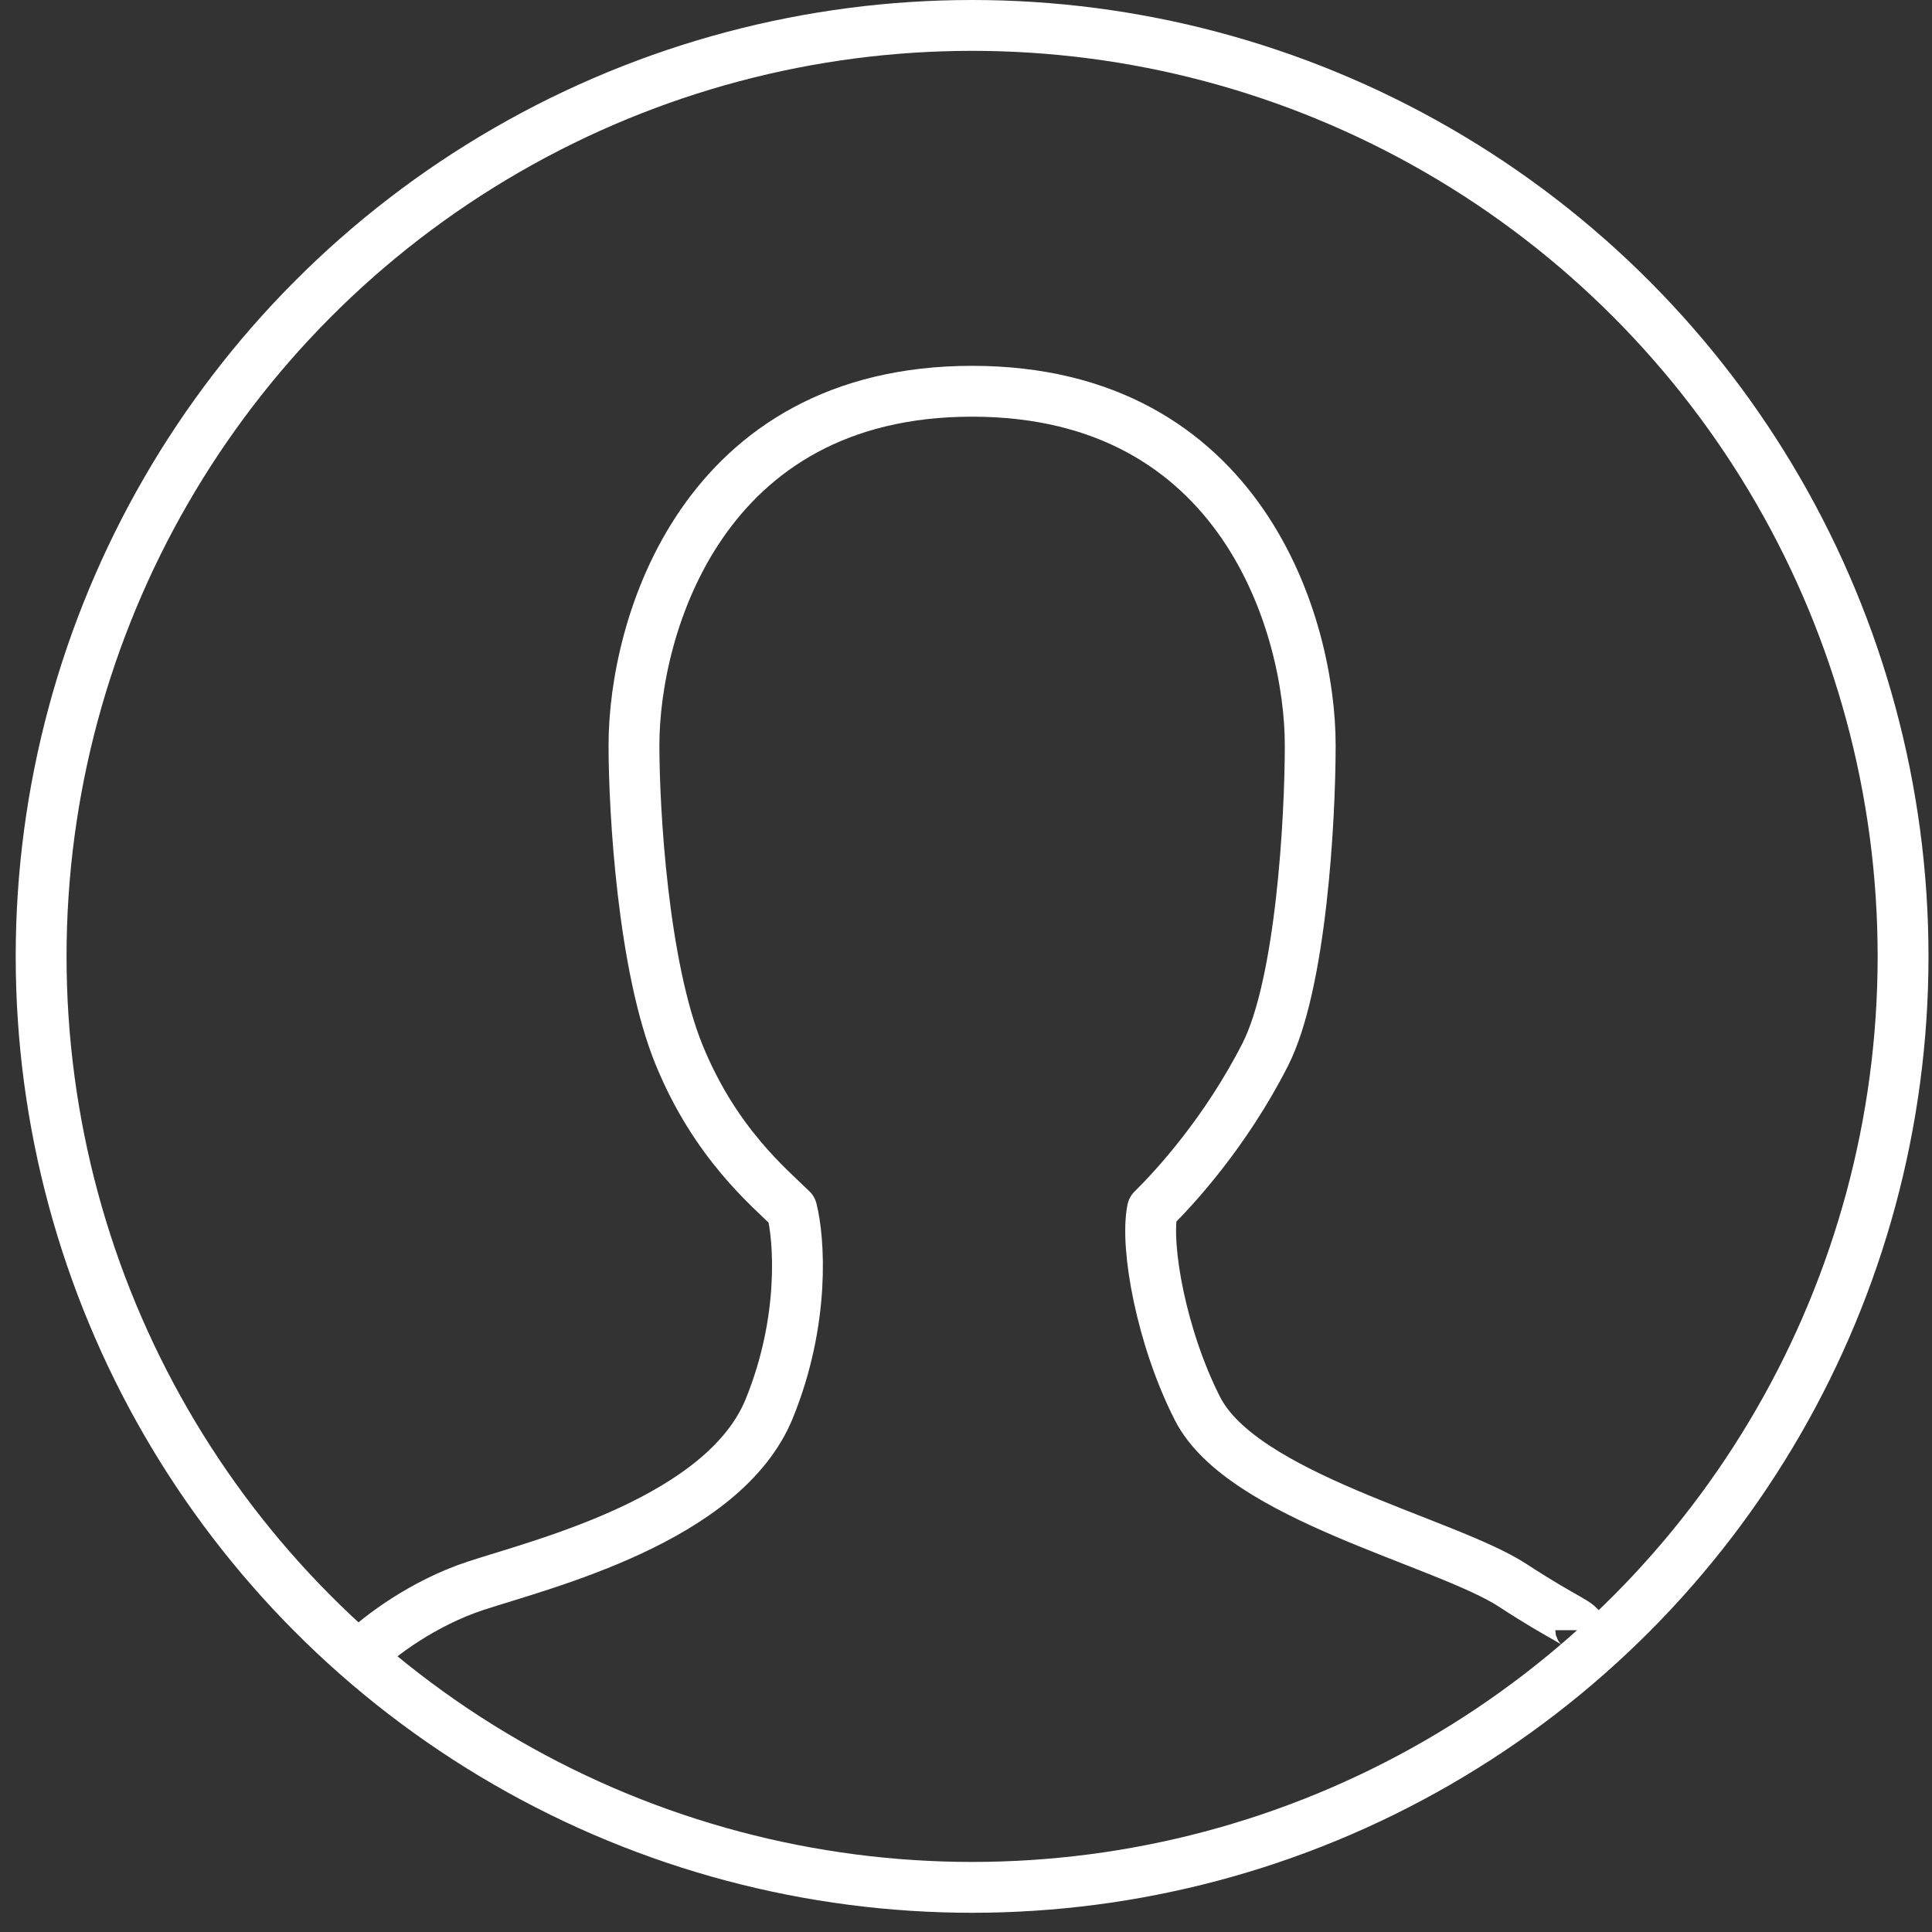 <svg width="76" height="76" viewBox="0 0 76 76" fill="none" xmlns="http://www.w3.org/2000/svg">
<rect x="0" y="0" width="76" height="76" fill="#333333" stroke="none"/>
<g style="mix-blend-mode:screen">
<circle cx="38.24" cy="37.622" r="36.622" stroke="white" stroke-width="2"/>
<path d="M14.299 64.983C14.89 64.403 16.605 63.069 18.733 62.373C21.393 61.503 28.486 59.763 30.26 55.412C31.678 51.932 31.442 48.742 31.146 47.582C30.26 46.712 28.132 44.972 26.713 41.492C25.294 38.012 24.939 31.921 24.939 29.311C24.939 24.671 27.6 15.391 38.24 15.391C48.881 15.391 51.541 24.671 51.541 29.311C51.541 32.211 51.186 38.708 49.767 41.492C48.215 44.537 46.22 46.712 45.334 47.582C45.038 49.032 45.688 52.628 47.107 55.412C48.881 58.892 56.861 60.633 59.521 62.373C61.649 63.765 62.181 63.838 62.181 64.128" stroke="white" stroke-width="2" stroke-linejoin="round"/>
</g>
</svg>
